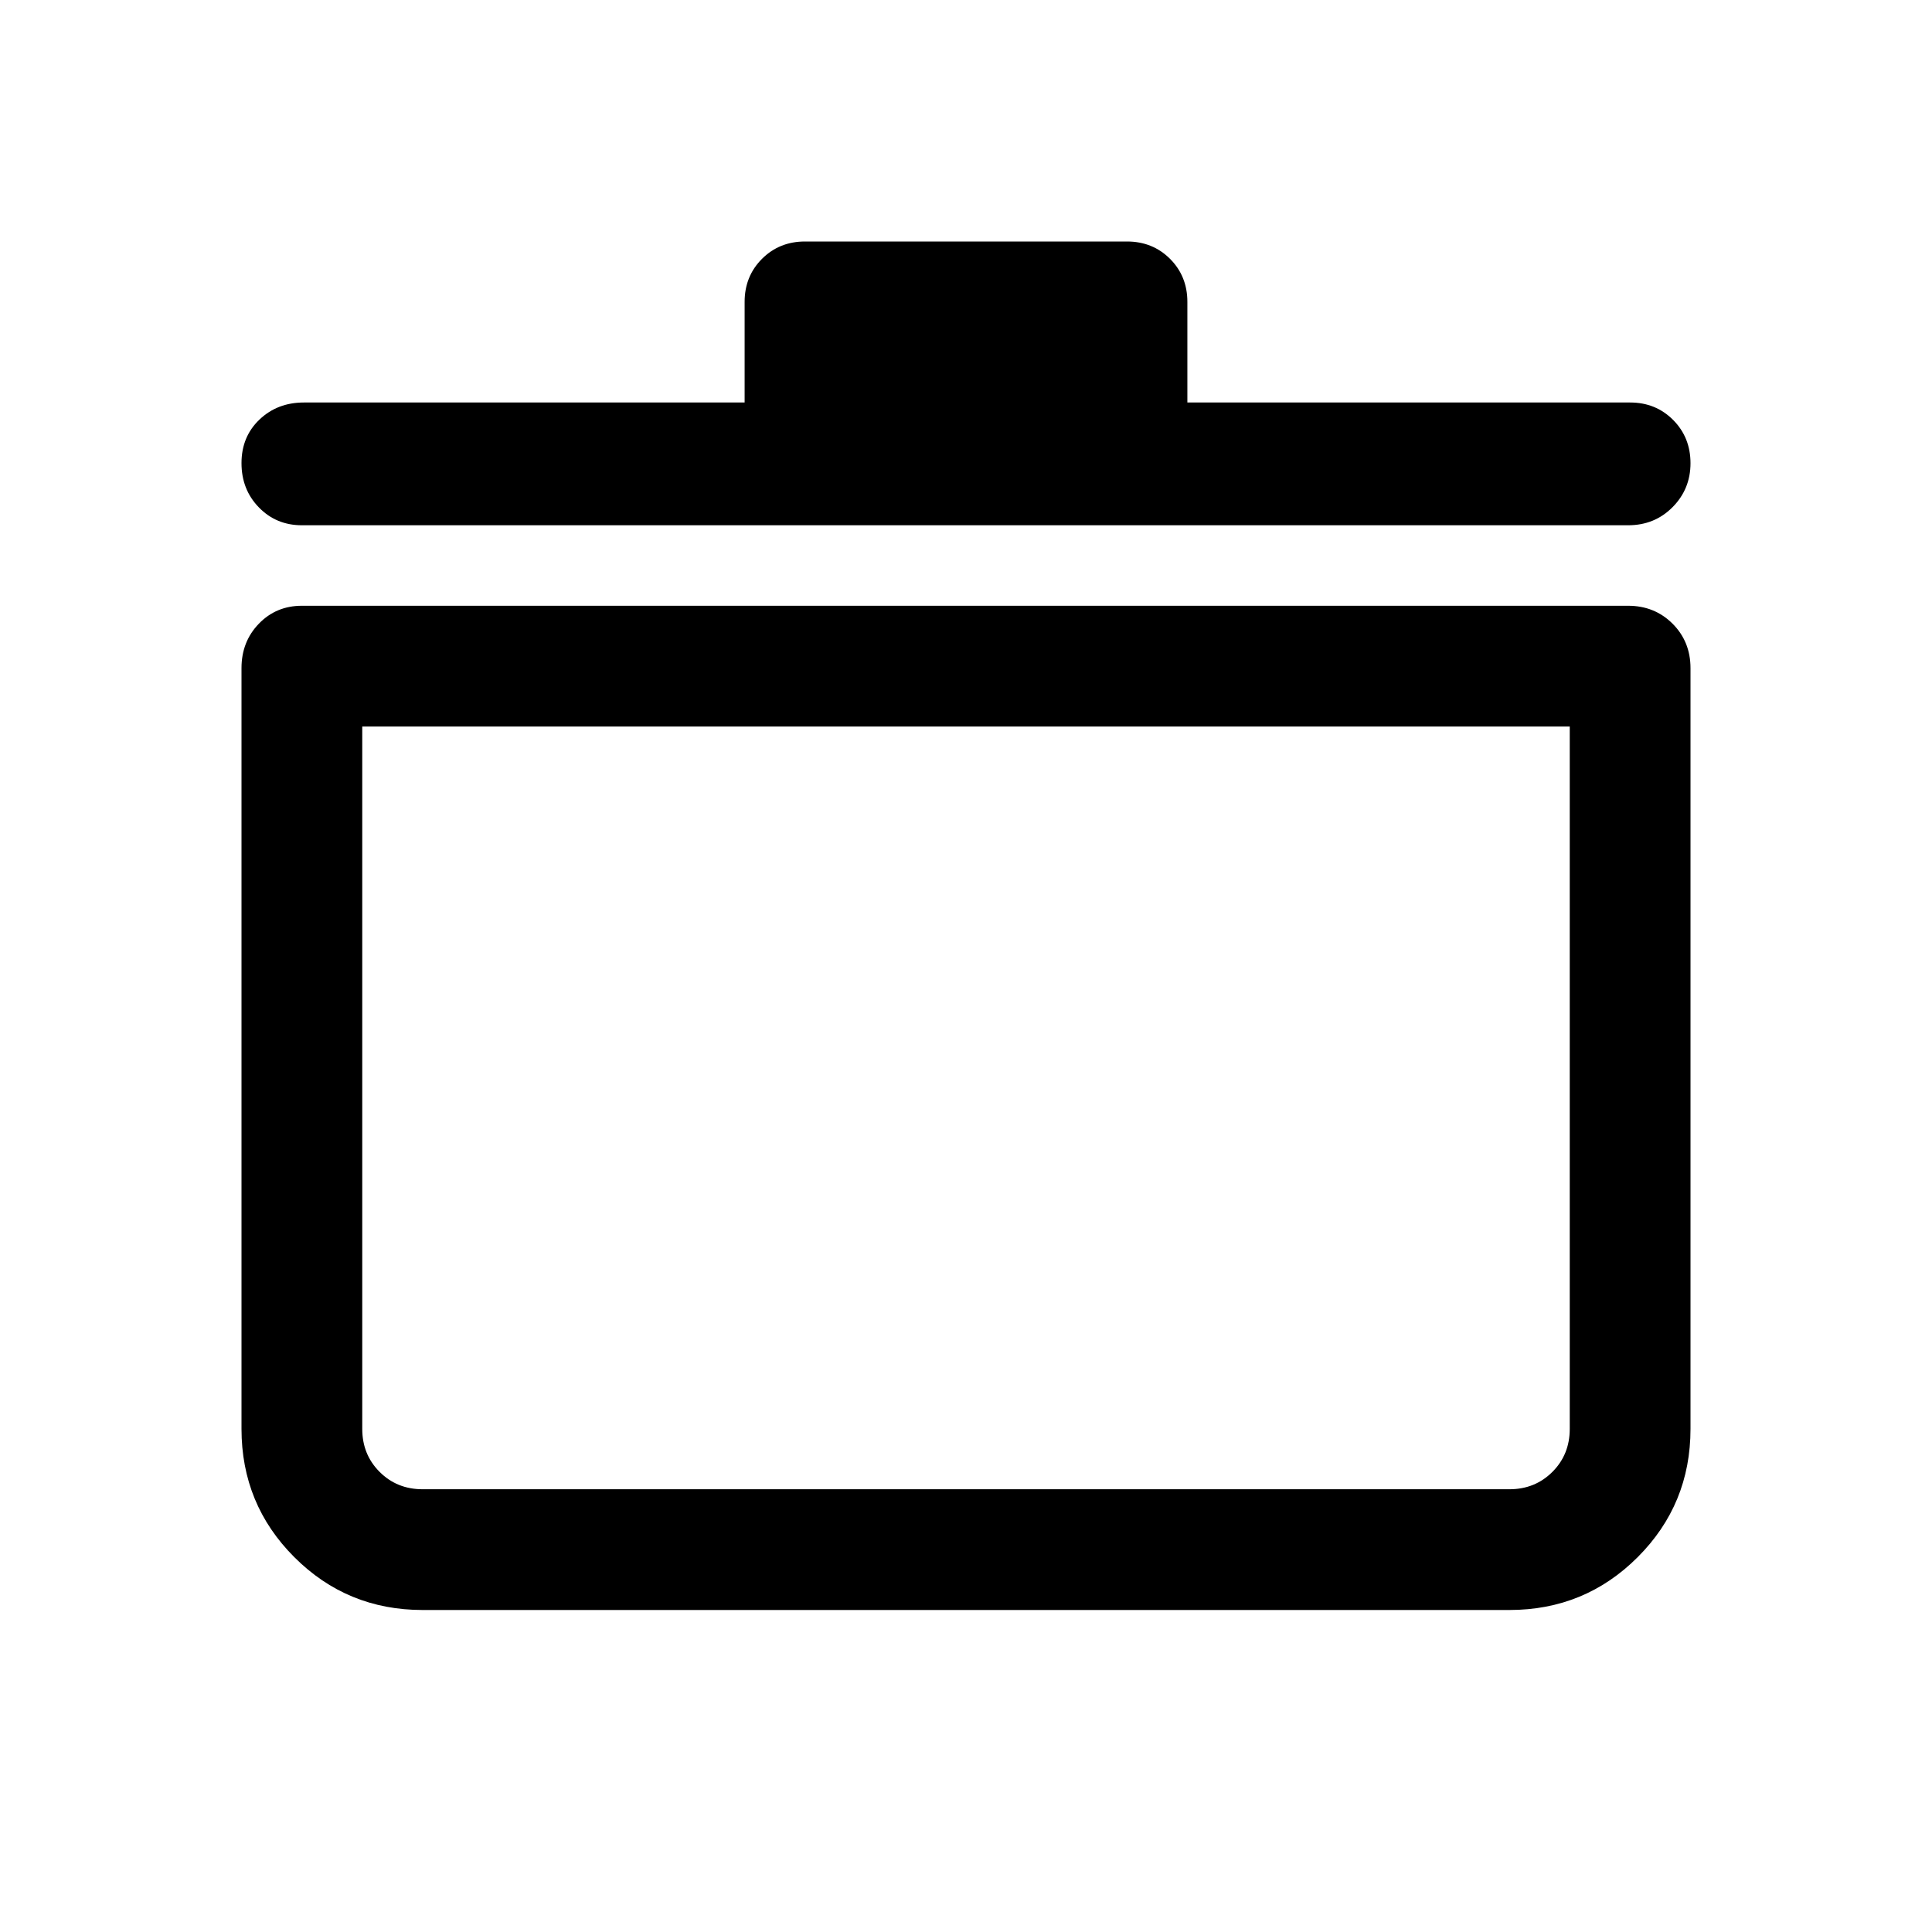 <svg xmlns="http://www.w3.org/2000/svg" width="48" height="48" viewBox="0 -960 960 960"><path d="M210-160q-37.5 0-63.75-26.25T120-250v-378q0-13.17 8.63-22.09Q137.25-659 150-659h659q13.17 0 22.09 8.91Q840-641.17 840-628v378q0 37.5-26.25 63.75T750-160H210Zm-30-439v349q0 12.75 8.63 21.37Q197.25-220 210-220h540q12.75 0 21.38-8.63Q780-237.25 780-250v-349H180Zm190-161v-50q0-12.75 8.63-21.38Q387.25-840 400-840h160q12.75 0 21.38 8.62Q590-822.75 590-810v50h220q12.75 0 21.38 8.68 8.62 8.67 8.62 21.5 0 12.82-8.91 21.82-8.92 9-22.09 9H150q-12.75 0-21.37-8.88-8.63-8.87-8.63-22 0-13.12 8.91-21.62 8.91-8.5 22.09-8.5h219Zm110 350Z"/></svg>